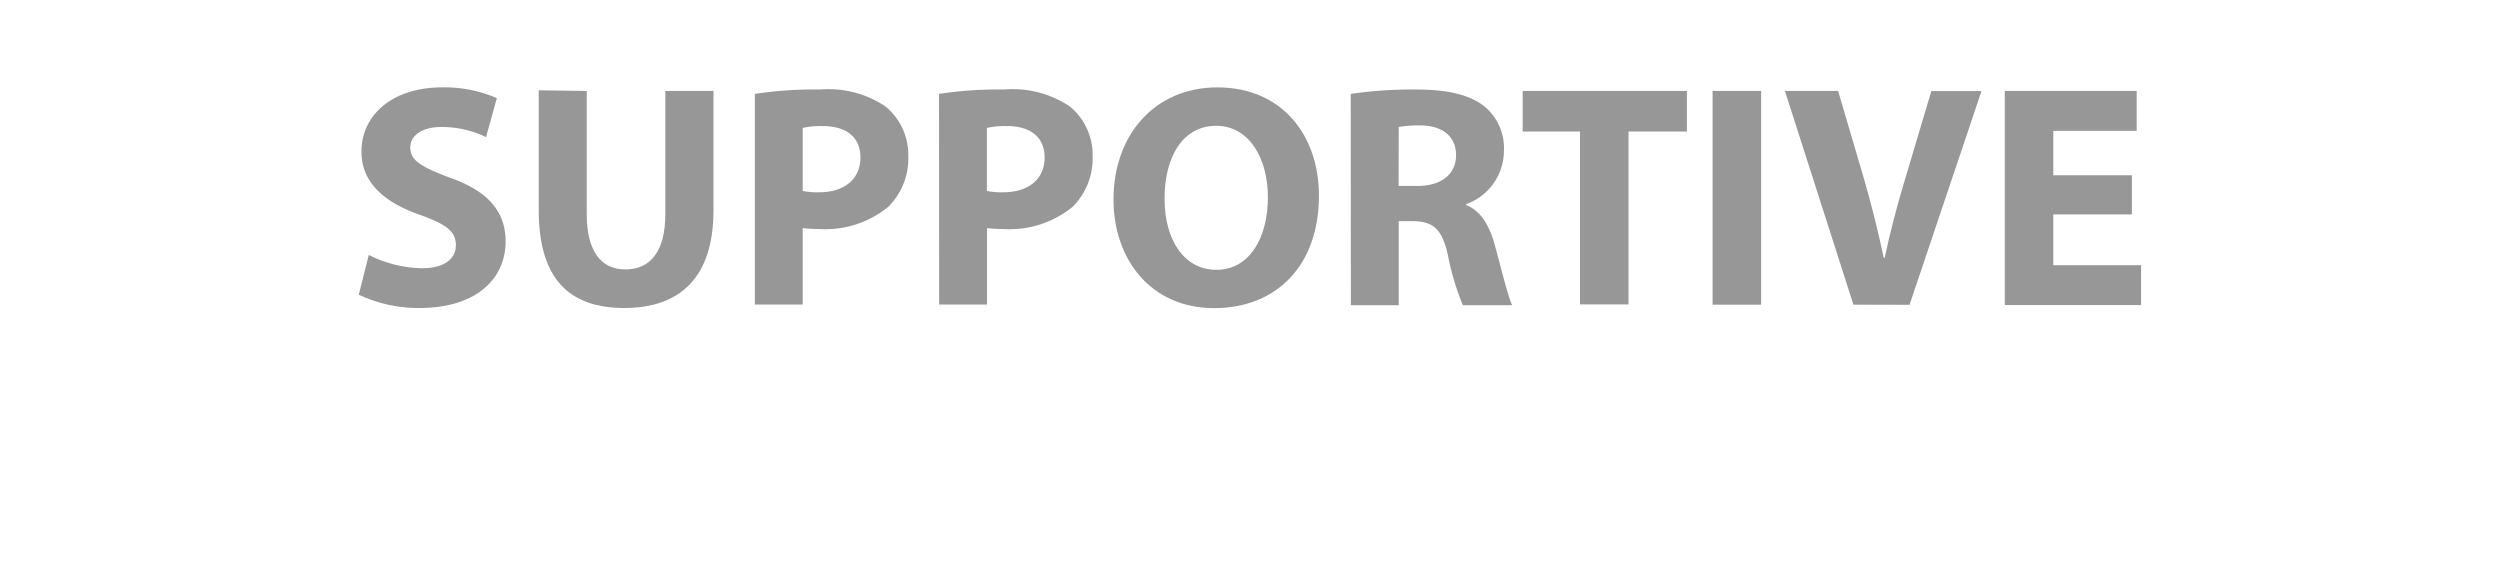 <svg id="BLACK" xmlns="http://www.w3.org/2000/svg" viewBox="0 0 187.99 43"><defs><style>.cls-1{fill:#979797;}</style></defs><title>heel_off_black</title><path class="cls-1" d="M27.73,19.17a9.26,9.26,0,0,0,4,1c1.67,0,2.55-.69,2.55-1.74s-.76-1.57-2.69-2.27c-2.67-.93-4.41-2.41-4.41-4.75,0-2.74,2.29-4.84,6.08-4.84a9.84,9.84,0,0,1,4.1.81l-.81,2.93a7.64,7.64,0,0,0-3.36-.76c-1.57,0-2.34.71-2.34,1.55,0,1,.91,1.48,3,2.27,2.84,1,4.17,2.53,4.17,4.79,0,2.69-2.07,5-6.49,5a10.51,10.51,0,0,1-4.55-1Z"/><path class="cls-1" d="M44.12,6.84v9.25c0,2.77,1.05,4.17,2.91,4.17s3-1.33,3-4.17V6.84h3.62v9c0,5-2.5,7.32-6.7,7.32s-6.44-2.24-6.44-7.37v-9Z"/><path class="cls-1" d="M56.76,7.06a29.83,29.83,0,0,1,4.91-.33A7.72,7.72,0,0,1,66.58,8a4.7,4.7,0,0,1,1.72,3.72,5.14,5.14,0,0,1-1.48,3.81,7.45,7.45,0,0,1-5.22,1.69,9.17,9.17,0,0,1-1.24-.07v5.75h-3.6Zm3.6,7.3a5.6,5.6,0,0,0,1.22.1c1.93,0,3.12-1,3.12-2.62,0-1.48-1-2.36-2.84-2.36a6.18,6.18,0,0,0-1.5.14Z"/><path class="cls-1" d="M70.61,7.06a29.81,29.81,0,0,1,4.91-.33A7.72,7.72,0,0,1,80.44,8a4.7,4.7,0,0,1,1.72,3.72,5.13,5.13,0,0,1-1.48,3.81,7.45,7.45,0,0,1-5.22,1.69,9.16,9.16,0,0,1-1.24-.07v5.75h-3.6Zm3.6,7.3a5.59,5.59,0,0,0,1.22.1c1.93,0,3.12-1,3.12-2.62,0-1.48-1-2.36-2.84-2.36a6.17,6.17,0,0,0-1.5.14Z"/><path class="cls-1" d="M99.18,14.71c0,5.27-3.2,8.46-7.89,8.46s-7.56-3.6-7.56-8.18c0-4.82,3.08-8.42,7.82-8.42C96.49,6.58,99.18,10.27,99.18,14.71Zm-11.61.21c0,3.15,1.48,5.37,3.91,5.37s3.86-2.34,3.86-5.46c0-2.89-1.38-5.37-3.89-5.37S87.57,11.8,87.57,14.92Z"/><path class="cls-1" d="M101.57,7.06a32,32,0,0,1,4.84-.33c2.38,0,4.05.36,5.2,1.26a4.08,4.08,0,0,1,1.48,3.36,4.27,4.27,0,0,1-2.84,4v.07c1.12.45,1.74,1.53,2.15,3,.5,1.81,1,3.91,1.31,4.53H110a20,20,0,0,1-1.12-3.74c-.43-2-1.12-2.55-2.6-2.58h-1.1v6.32h-3.6Zm3.6,6.92h1.43c1.81,0,2.89-.91,2.89-2.31s-1-2.22-2.67-2.24a9.05,9.05,0,0,0-1.64.12Z"/><path class="cls-1" d="M118.81,9.89H114.5V6.84h12.35V9.89h-4.39v13h-3.65Z"/><path class="cls-1" d="M132.43,6.84V22.91h-3.65V6.84Z"/><path class="cls-1" d="M139.37,22.91,134.22,6.84h4l2,6.8c.55,1.91,1,3.74,1.43,5.75h.07c.41-1.93.91-3.84,1.46-5.67l2.05-6.87H149l-5.41,16.07Z"/><path class="cls-1" d="M160.31,16.12H154.4v3.82H161v3H150.75V6.84h9.92v3H154.4v3.34h5.91Z"/></svg>